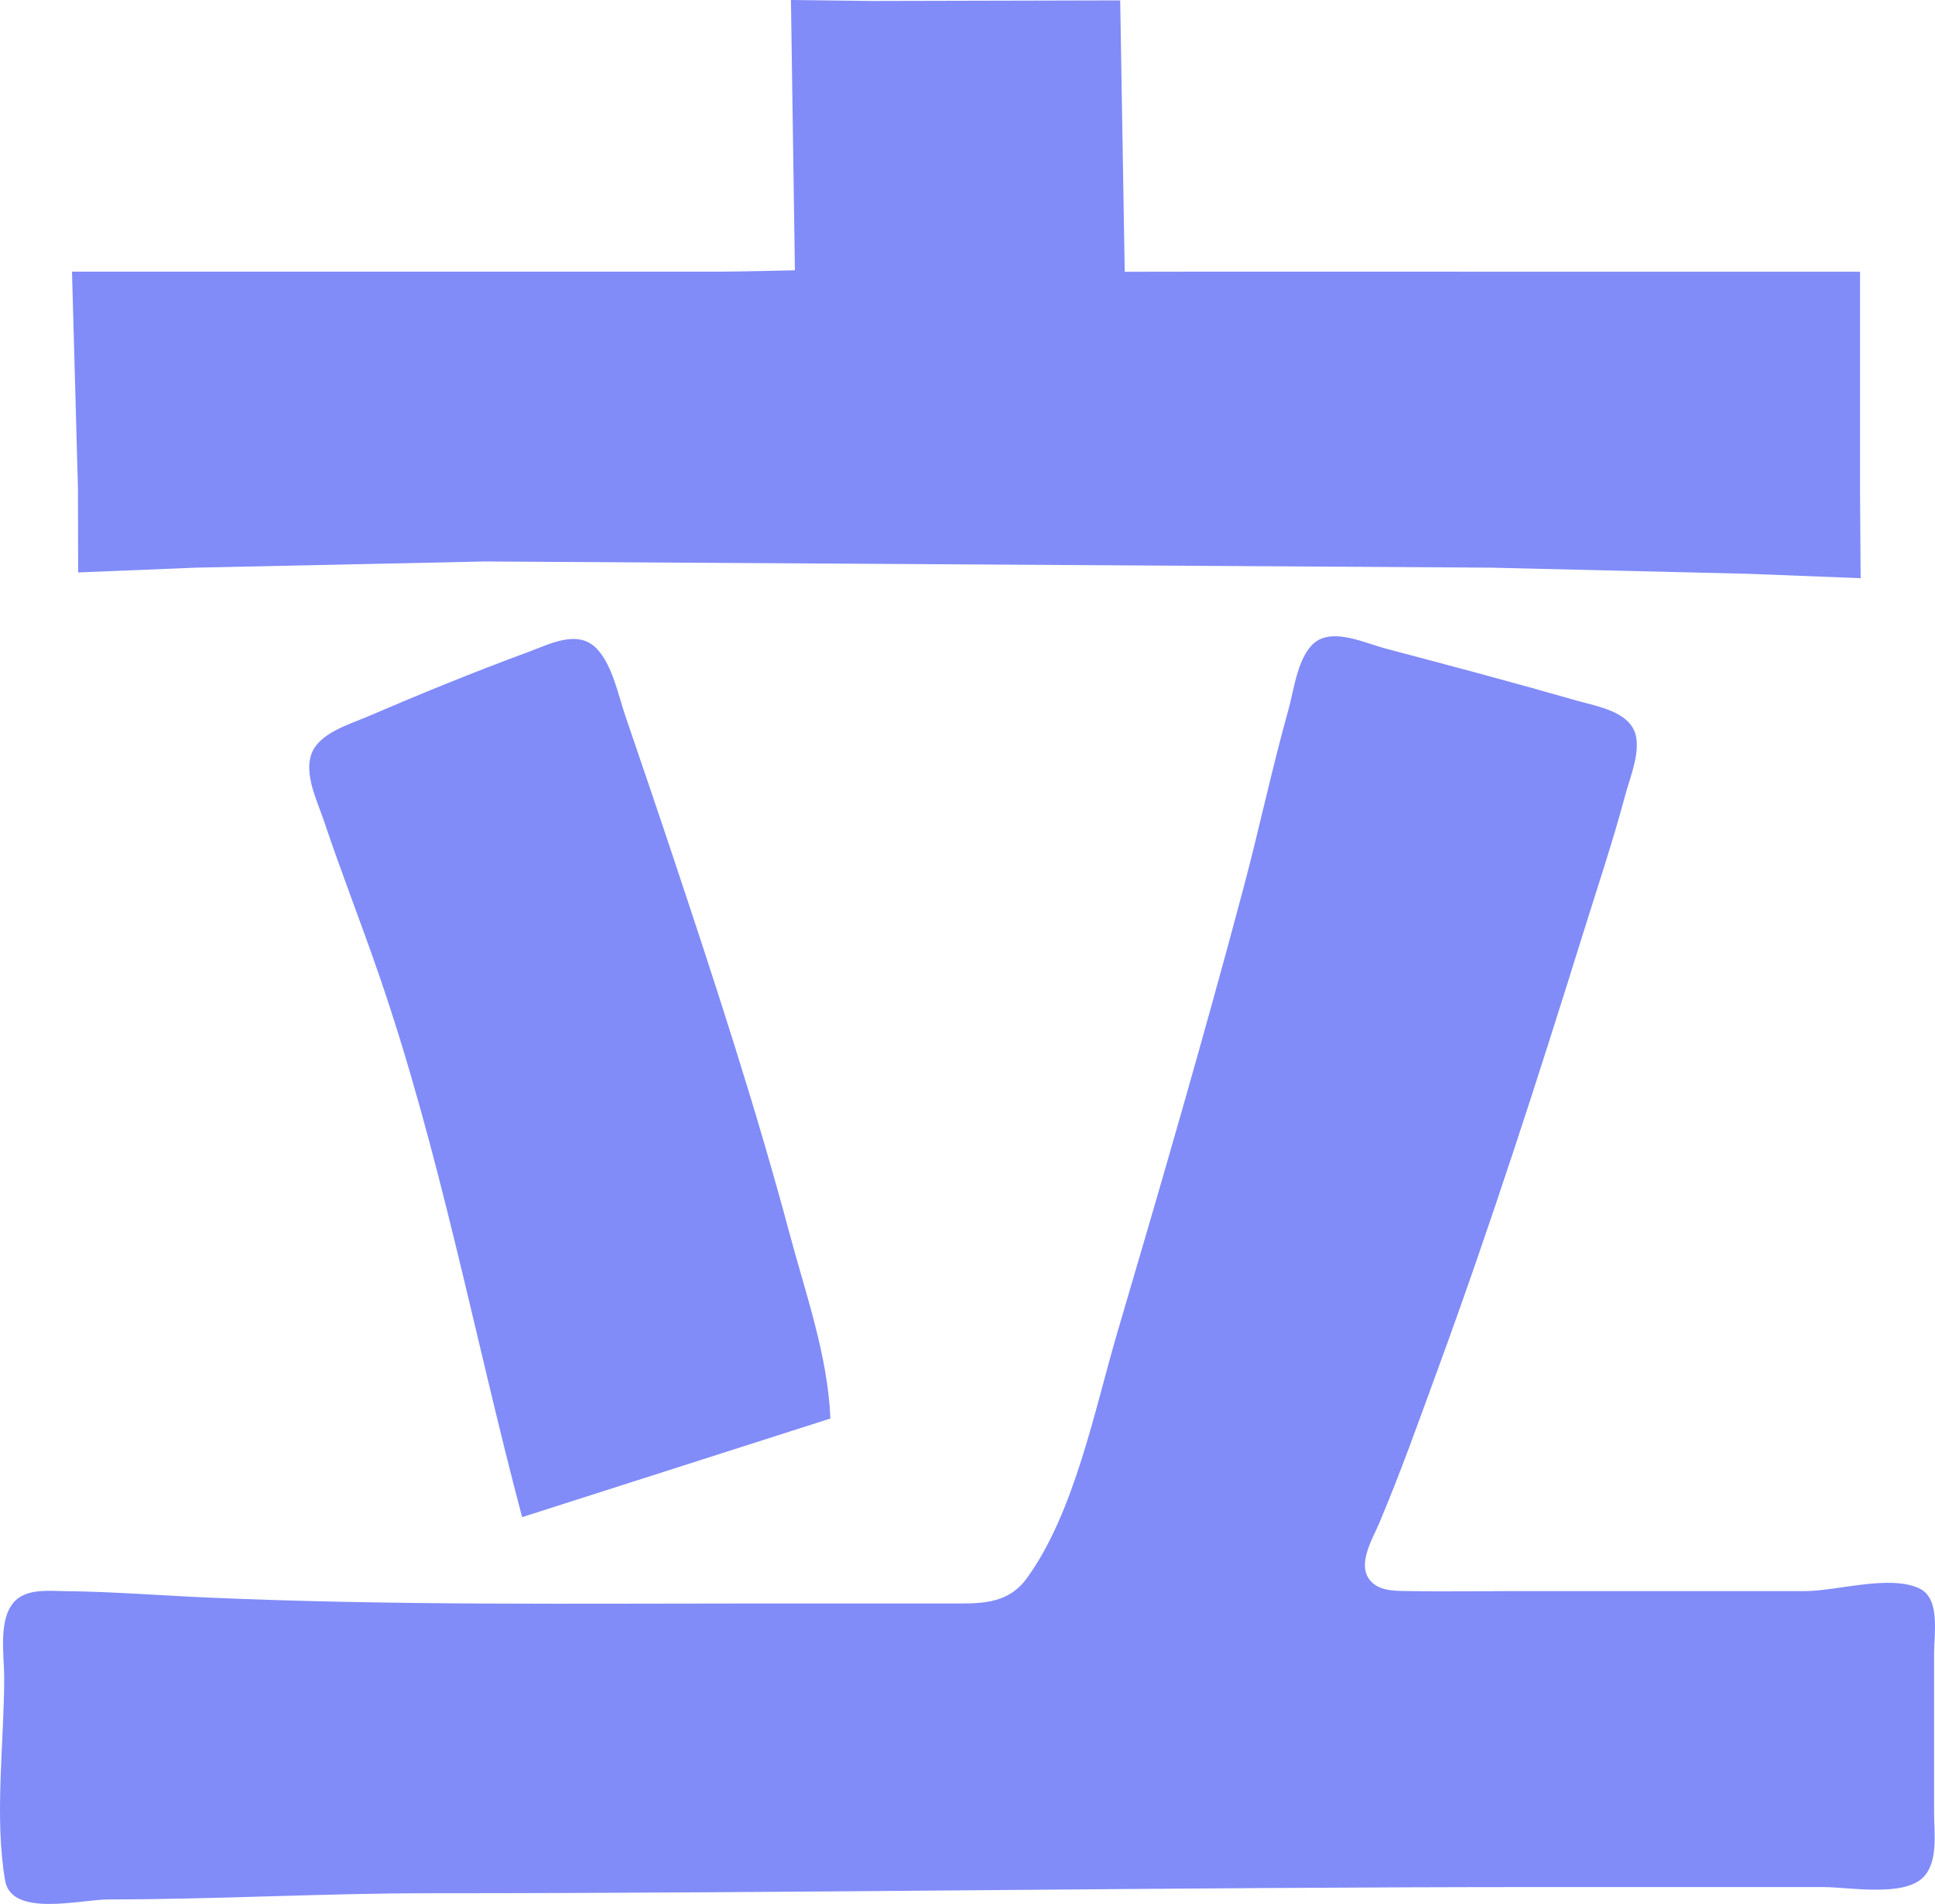 <?xml version="1.0" encoding="UTF-8" standalone="no"?>
<!-- Created with Inkscape (http://www.inkscape.org/) -->

<svg
   width="83.034mm"
   height="81.704mm"
   viewBox="0 0 83.034 81.704"
   version="1.1"
   id="svg3348"
   inkscape:version="1.2.2 (732a01da63, 2022-12-09)"
   sodipodi:docname="logo.svg"
   xmlns:inkscape="http://www.inkscape.org/namespaces/inkscape"
   xmlns:sodipodi="http://sodipodi.sourceforge.net/DTD/sodipodi-0.dtd"
   xmlns="http://www.w3.org/2000/svg"
   xmlns:svg="http://www.w3.org/2000/svg">
  <sodipodi:namedview
     id="namedview3350"
     pagecolor="#ffffff"
     bordercolor="#000000"
     borderopacity="0.25"
     inkscape:showpageshadow="2"
     inkscape:pageopacity="0.0"
     inkscape:pagecheckerboard="0"
     inkscape:deskcolor="#d1d1d1"
     inkscape:document-units="mm"
     showgrid="false"
     inkscape:zoom="0.71446409"
     inkscape:cx="310.72241"
     inkscape:cy="86.77833"
     inkscape:window-width="1920"
     inkscape:window-height="974"
     inkscape:window-x="-11"
     inkscape:window-y="-11"
     inkscape:window-maximized="1"
     inkscape:current-layer="layer1" />
  <defs
     id="defs3345" />
  <g
     inkscape:label="Layer 1"
     inkscape:groupmode="layer"
     id="layer1"
     transform="translate(-22.772,-125.504)">
    <path
       style="fill:#818cf8;fill-opacity:1;stroke:none;stroke-width:0.265"
       d="m 25.862,137.164 0.254,9.26 0.009,3.645 5.028,-0.205 12.435,-0.266 43.127,0.265 11.113,0.265 4.787,0.188 -0.025,-3.628 v -9.525 H 79.308 l -5.556,-2.6e-4 -2.716,0.004 -0.195,-11.646 -10.635,0.025 -3.493,-0.043 0.17,11.6 c 0,0 -2.441,0.059 -3.24,0.059 H 47.822 25.862 m 19.315,53.447 13.229,-4.233 c -0.117,-2.718 -1.056,-5.332 -1.753,-7.938 -1.454,-5.438 -3.21,-10.802 -4.99,-16.14 -0.677,-2.032 -1.369,-4.057 -2.06,-6.085 -0.303,-0.891 -0.539,-2.106 -1.179,-2.825 -0.815,-0.917 -2.047,-0.25 -2.983,0.095 -2.313,0.852 -4.615,1.792 -6.879,2.765 -0.796,0.342 -2.096,0.708 -2.425,1.609 -0.323,0.883 0.252,2.026 0.529,2.854 0.744,2.22 1.602,4.401 2.365,6.615 2.627,7.619 4.09,15.518 6.146,23.283 m 34.052,-37.562 c -0.762,0.557 -0.929,2.054 -1.166,2.902 -0.711,2.541 -1.256,5.126 -1.934,7.673 -1.699,6.384 -3.538,12.713 -5.406,19.05 -0.975,3.307 -1.837,7.734 -3.885,10.554 -0.855,1.178 -2.088,1.087 -3.405,1.087 h -7.938 c -7.942,0 -15.891,0.093 -23.812,-0.254 -2.016,-0.088 -4.075,-0.254 -6.085,-0.274 -0.693,-0.007 -1.651,-0.122 -2.185,0.423 -0.735,0.751 -0.461,2.328 -0.461,3.28 0,2.788 -0.43,5.968 0.039,8.716 0.272,1.596 3.247,0.809 4.459,0.809 4.597,0 9.176,-0.265 13.758,-0.265 15.97,0 31.913,-0.265 47.89,-0.265 h 11.906 c 1.109,0 3.455,0.441 4.302,-0.424 0.647,-0.661 0.461,-1.912 0.461,-2.751 v -6.879 c 0,-0.803 0.274,-2.315 -0.613,-2.751 -1.262,-0.62 -3.56,0.105 -4.943,0.105 H 87.51 c -1.41,0 -2.823,0.025 -4.233,-0.001 -0.551,-0.01 -1.272,0.026 -1.681,-0.423 -0.624,-0.687 0.067,-1.8 0.358,-2.486 0.922,-2.178 1.705,-4.394 2.519,-6.615 2.269,-6.191 4.299,-12.492 6.259,-18.785 0.603,-1.935 1.252,-3.863 1.775,-5.821 0.199,-0.747 0.56,-1.581 0.496,-2.367 -0.099,-1.228 -1.616,-1.441 -2.582,-1.719 -2.722,-0.782 -5.464,-1.511 -8.202,-2.234 -0.829,-0.219 -2.191,-0.871 -2.989,-0.287"
       id="path318-1"
       sodipodi:nodetypes="cccccccccccccccccsccccccccccccccccccccscccssssssccsccscccccccscc" />
  </g>
</svg>
